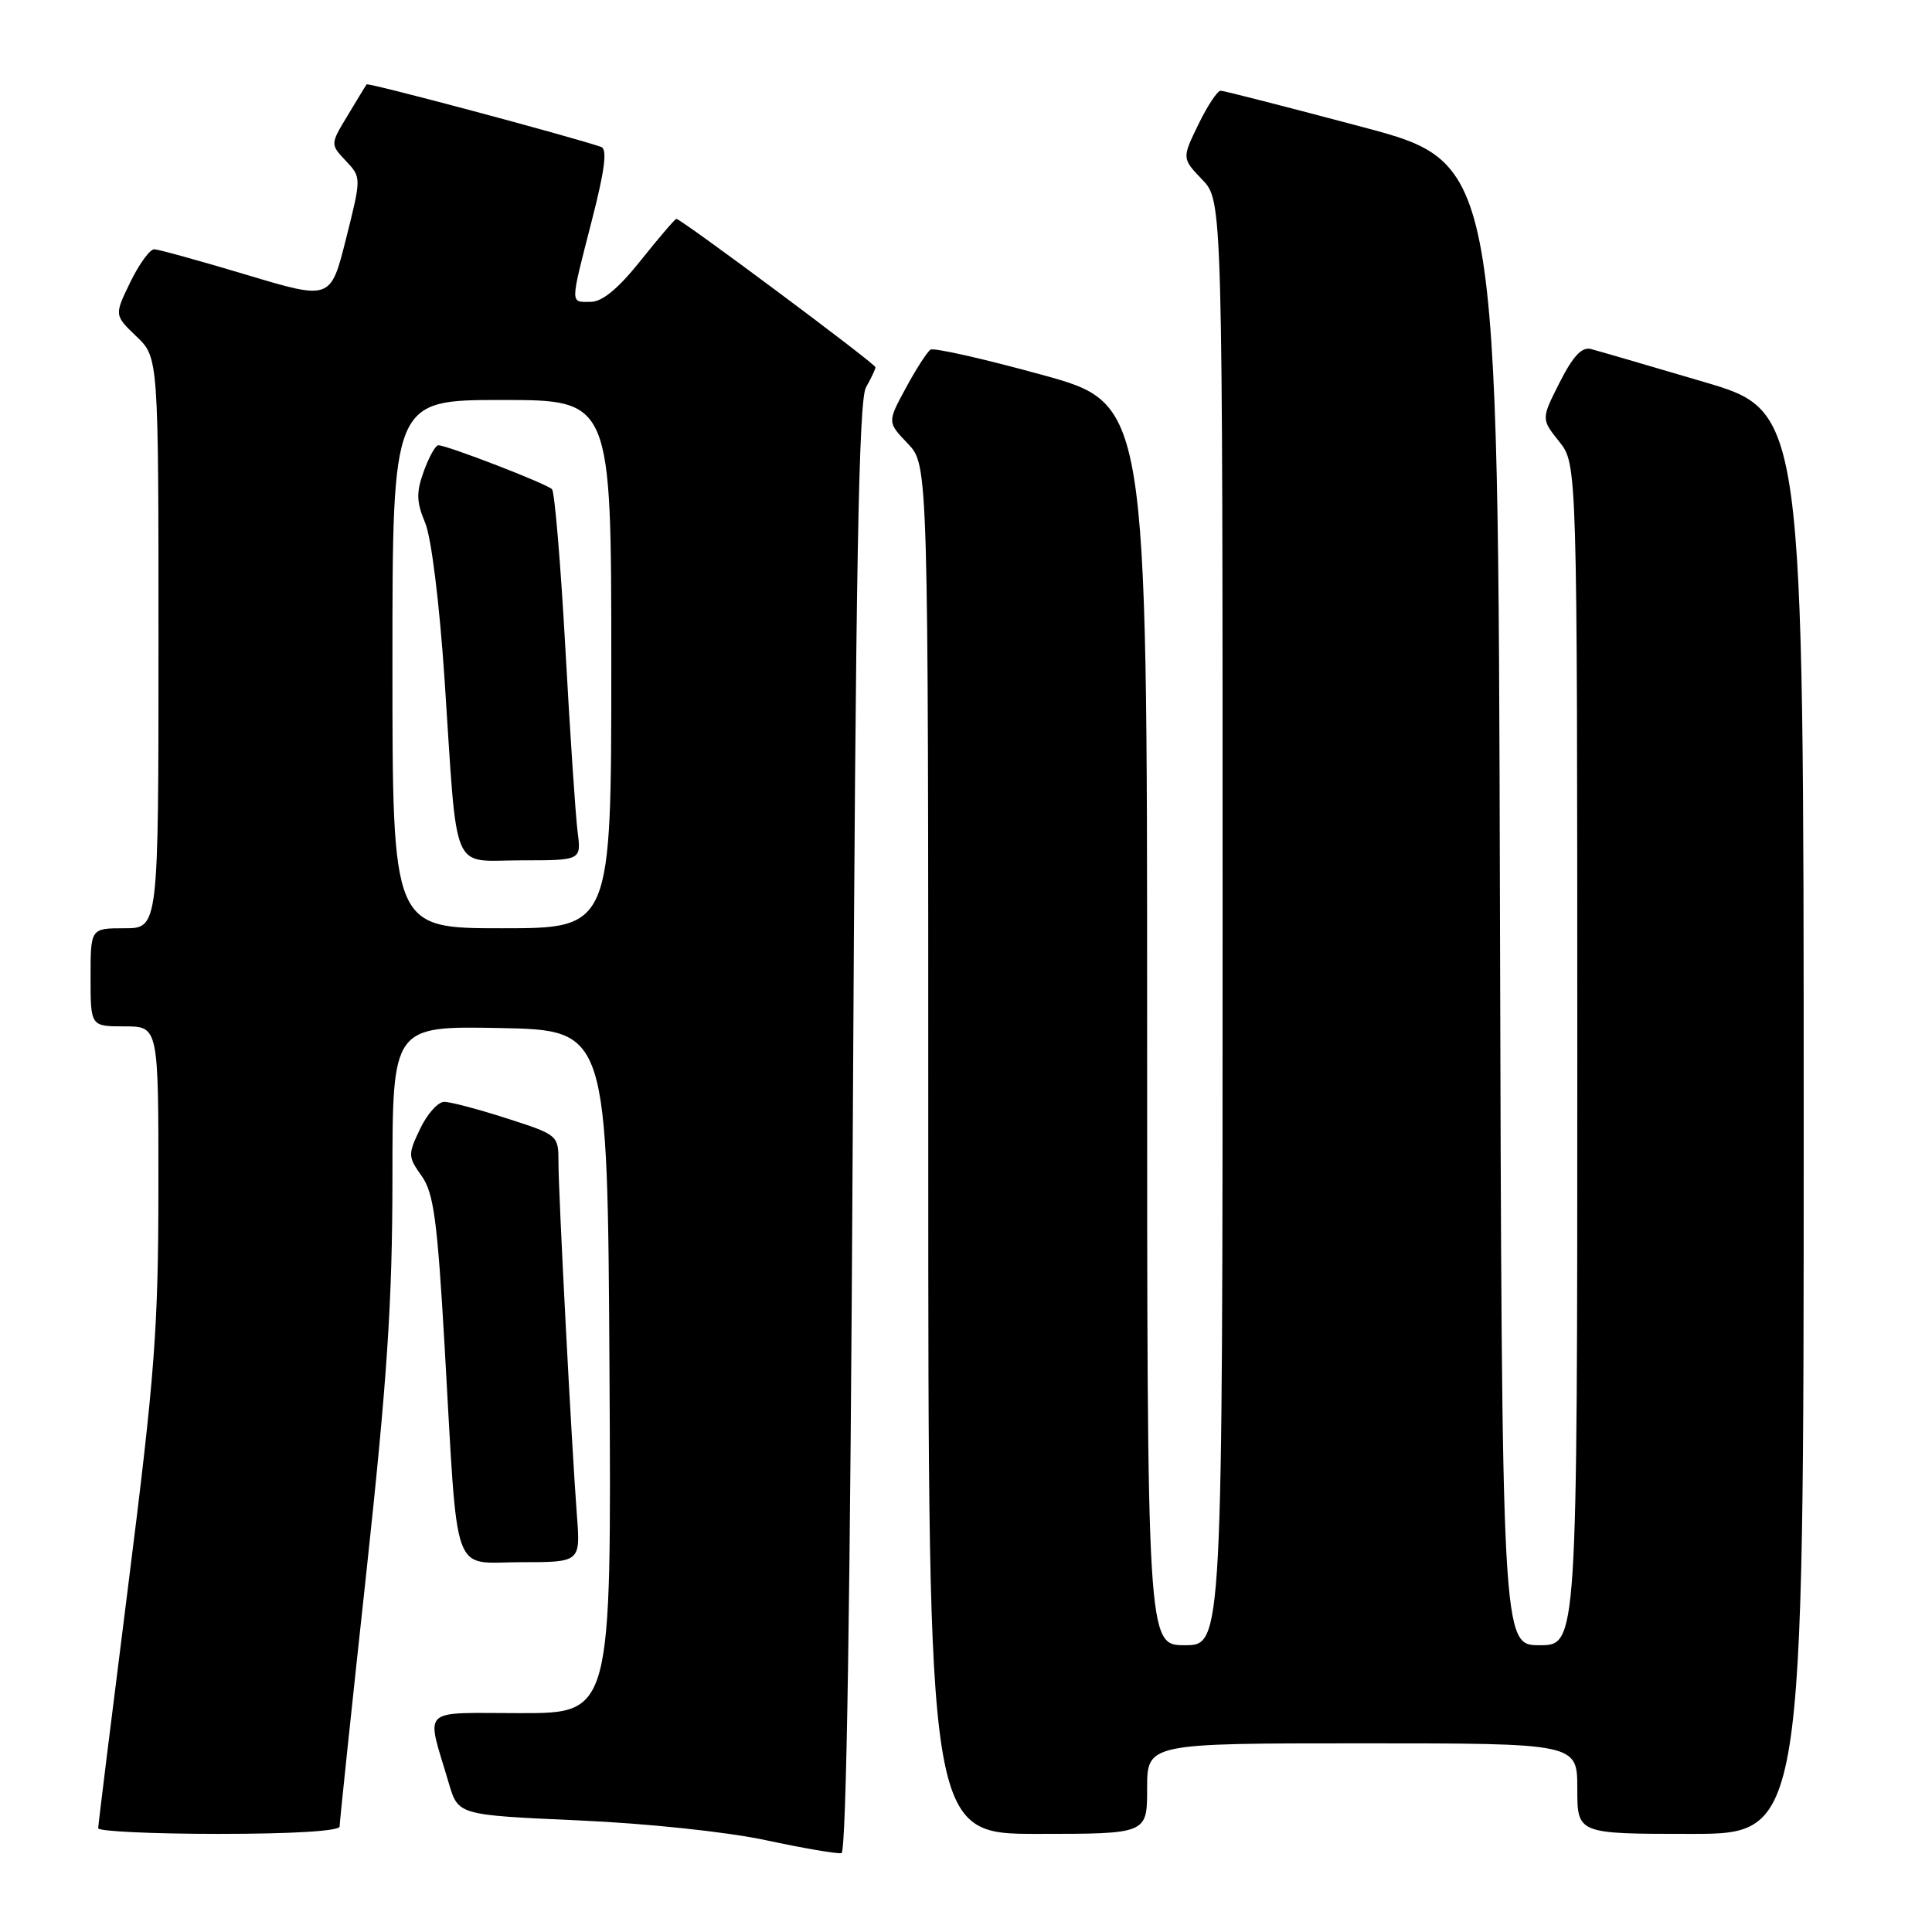 <?xml version="1.0" encoding="UTF-8" standalone="no"?>
<!DOCTYPE svg PUBLIC "-//W3C//DTD SVG 1.1//EN" "http://www.w3.org/Graphics/SVG/1.1/DTD/svg11.dtd" >
<svg xmlns="http://www.w3.org/2000/svg" xmlns:xlink="http://www.w3.org/1999/xlink" version="1.1" viewBox="0 0 256 256">
 <g >
 <path fill="currentColor"
d=" M 113.00 149.42 C 113.39 75.27 113.78 53.00 114.75 51.32 C 115.44 50.11 116.00 48.92 116.00 48.66 C 116.00 48.19 90.25 29.00 89.62 29.00 C 89.45 29.00 87.32 31.48 84.91 34.50 C 81.92 38.25 79.80 40.00 78.26 40.00 C 75.52 40.00 75.51 40.58 78.43 29.18 C 80.14 22.54 80.49 19.76 79.66 19.47 C 75.47 18.04 48.77 10.91 48.58 11.18 C 48.45 11.35 47.32 13.21 46.06 15.31 C 43.76 19.12 43.76 19.12 45.83 21.32 C 47.89 23.51 47.89 23.51 45.85 31.64 C 43.81 39.76 43.81 39.76 32.66 36.41 C 26.52 34.57 21.03 33.05 20.45 33.03 C 19.87 33.01 18.44 34.97 17.27 37.38 C 15.14 41.76 15.14 41.76 18.07 44.57 C 21.00 47.37 21.00 47.37 21.00 85.19 C 21.00 123.00 21.00 123.00 16.50 123.00 C 12.00 123.00 12.00 123.00 12.00 129.50 C 12.00 136.00 12.00 136.00 16.50 136.00 C 21.00 136.00 21.00 136.00 20.99 157.25 C 20.98 176.06 20.52 182.12 17.00 210.00 C 14.81 227.32 13.01 241.84 13.01 242.25 C 13.00 242.66 20.20 243.00 29.00 243.00 C 38.78 243.00 45.00 242.62 45.00 242.02 C 45.00 241.48 46.57 226.52 48.50 208.77 C 51.31 182.77 51.99 172.56 52.00 156.22 C 52.00 135.95 52.00 135.95 66.25 136.22 C 80.50 136.50 80.50 136.50 80.76 181.75 C 81.02 227.00 81.02 227.00 68.99 227.00 C 55.42 227.00 56.44 226.00 59.48 236.32 C 60.72 240.50 60.72 240.50 76.61 241.21 C 85.75 241.61 96.32 242.73 101.50 243.84 C 106.45 244.90 110.95 245.67 111.50 245.55 C 112.15 245.41 112.67 212.15 113.00 149.42 Z  M 152.00 237.00 C 152.00 231.00 152.00 231.00 180.50 231.00 C 209.00 231.00 209.00 231.00 209.00 237.00 C 209.00 243.00 209.00 243.00 224.00 243.00 C 239.00 243.00 239.00 243.00 239.00 148.75 C 238.99 54.50 238.99 54.50 225.75 50.60 C 218.46 48.45 211.74 46.49 210.82 46.25 C 209.61 45.93 208.44 47.17 206.67 50.66 C 204.21 55.52 204.21 55.52 206.60 58.51 C 208.99 61.50 208.99 61.50 209.00 139.75 C 209.00 218.00 209.00 218.00 204.00 218.00 C 199.01 218.00 199.01 218.00 198.75 119.80 C 198.50 21.61 198.50 21.61 180.50 16.82 C 170.60 14.19 162.16 12.02 161.74 12.02 C 161.32 12.01 159.99 14.02 158.79 16.49 C 156.61 20.98 156.61 20.98 159.30 23.80 C 162.00 26.61 162.00 26.61 162.00 122.30 C 162.00 218.00 162.00 218.00 157.00 218.00 C 152.00 218.00 152.00 218.00 152.00 135.74 C 152.00 53.49 152.00 53.49 138.05 49.66 C 130.38 47.55 123.74 46.05 123.30 46.33 C 122.86 46.61 121.39 48.89 120.04 51.39 C 117.57 55.94 117.57 55.94 120.29 58.78 C 123.00 61.61 123.00 61.61 123.00 152.30 C 123.00 243.00 123.00 243.00 137.50 243.00 C 152.00 243.00 152.00 243.00 152.00 237.00 Z  M 76.44 200.75 C 75.75 191.66 74.00 158.27 74.00 154.02 C 74.00 150.42 73.95 150.38 67.18 148.20 C 63.43 146.99 59.69 146.00 58.86 146.00 C 58.04 146.00 56.60 147.61 55.67 149.57 C 54.04 152.98 54.05 153.26 55.87 155.82 C 57.47 158.08 57.95 161.64 58.92 178.50 C 60.72 209.80 59.72 207.00 69.02 207.00 C 76.92 207.00 76.92 207.00 76.44 200.75 Z  M 52.00 88.00 C 52.00 53.00 52.00 53.00 66.50 53.00 C 81.00 53.00 81.00 53.00 81.00 88.00 C 81.00 123.00 81.00 123.00 66.50 123.00 C 52.00 123.00 52.00 123.00 52.00 88.00 Z  M 76.54 110.25 C 76.27 108.19 75.54 97.28 74.92 86.00 C 74.29 74.72 73.50 65.20 73.14 64.82 C 72.47 64.11 59.25 59.00 58.08 59.00 C 57.71 59.00 56.84 60.55 56.16 62.43 C 55.14 65.25 55.17 66.48 56.33 69.26 C 57.16 71.23 58.23 79.94 58.91 90.07 C 60.66 116.43 59.63 114.00 69.06 114.00 C 77.02 114.00 77.02 114.00 76.54 110.25 Z "/>
</g>
</svg>